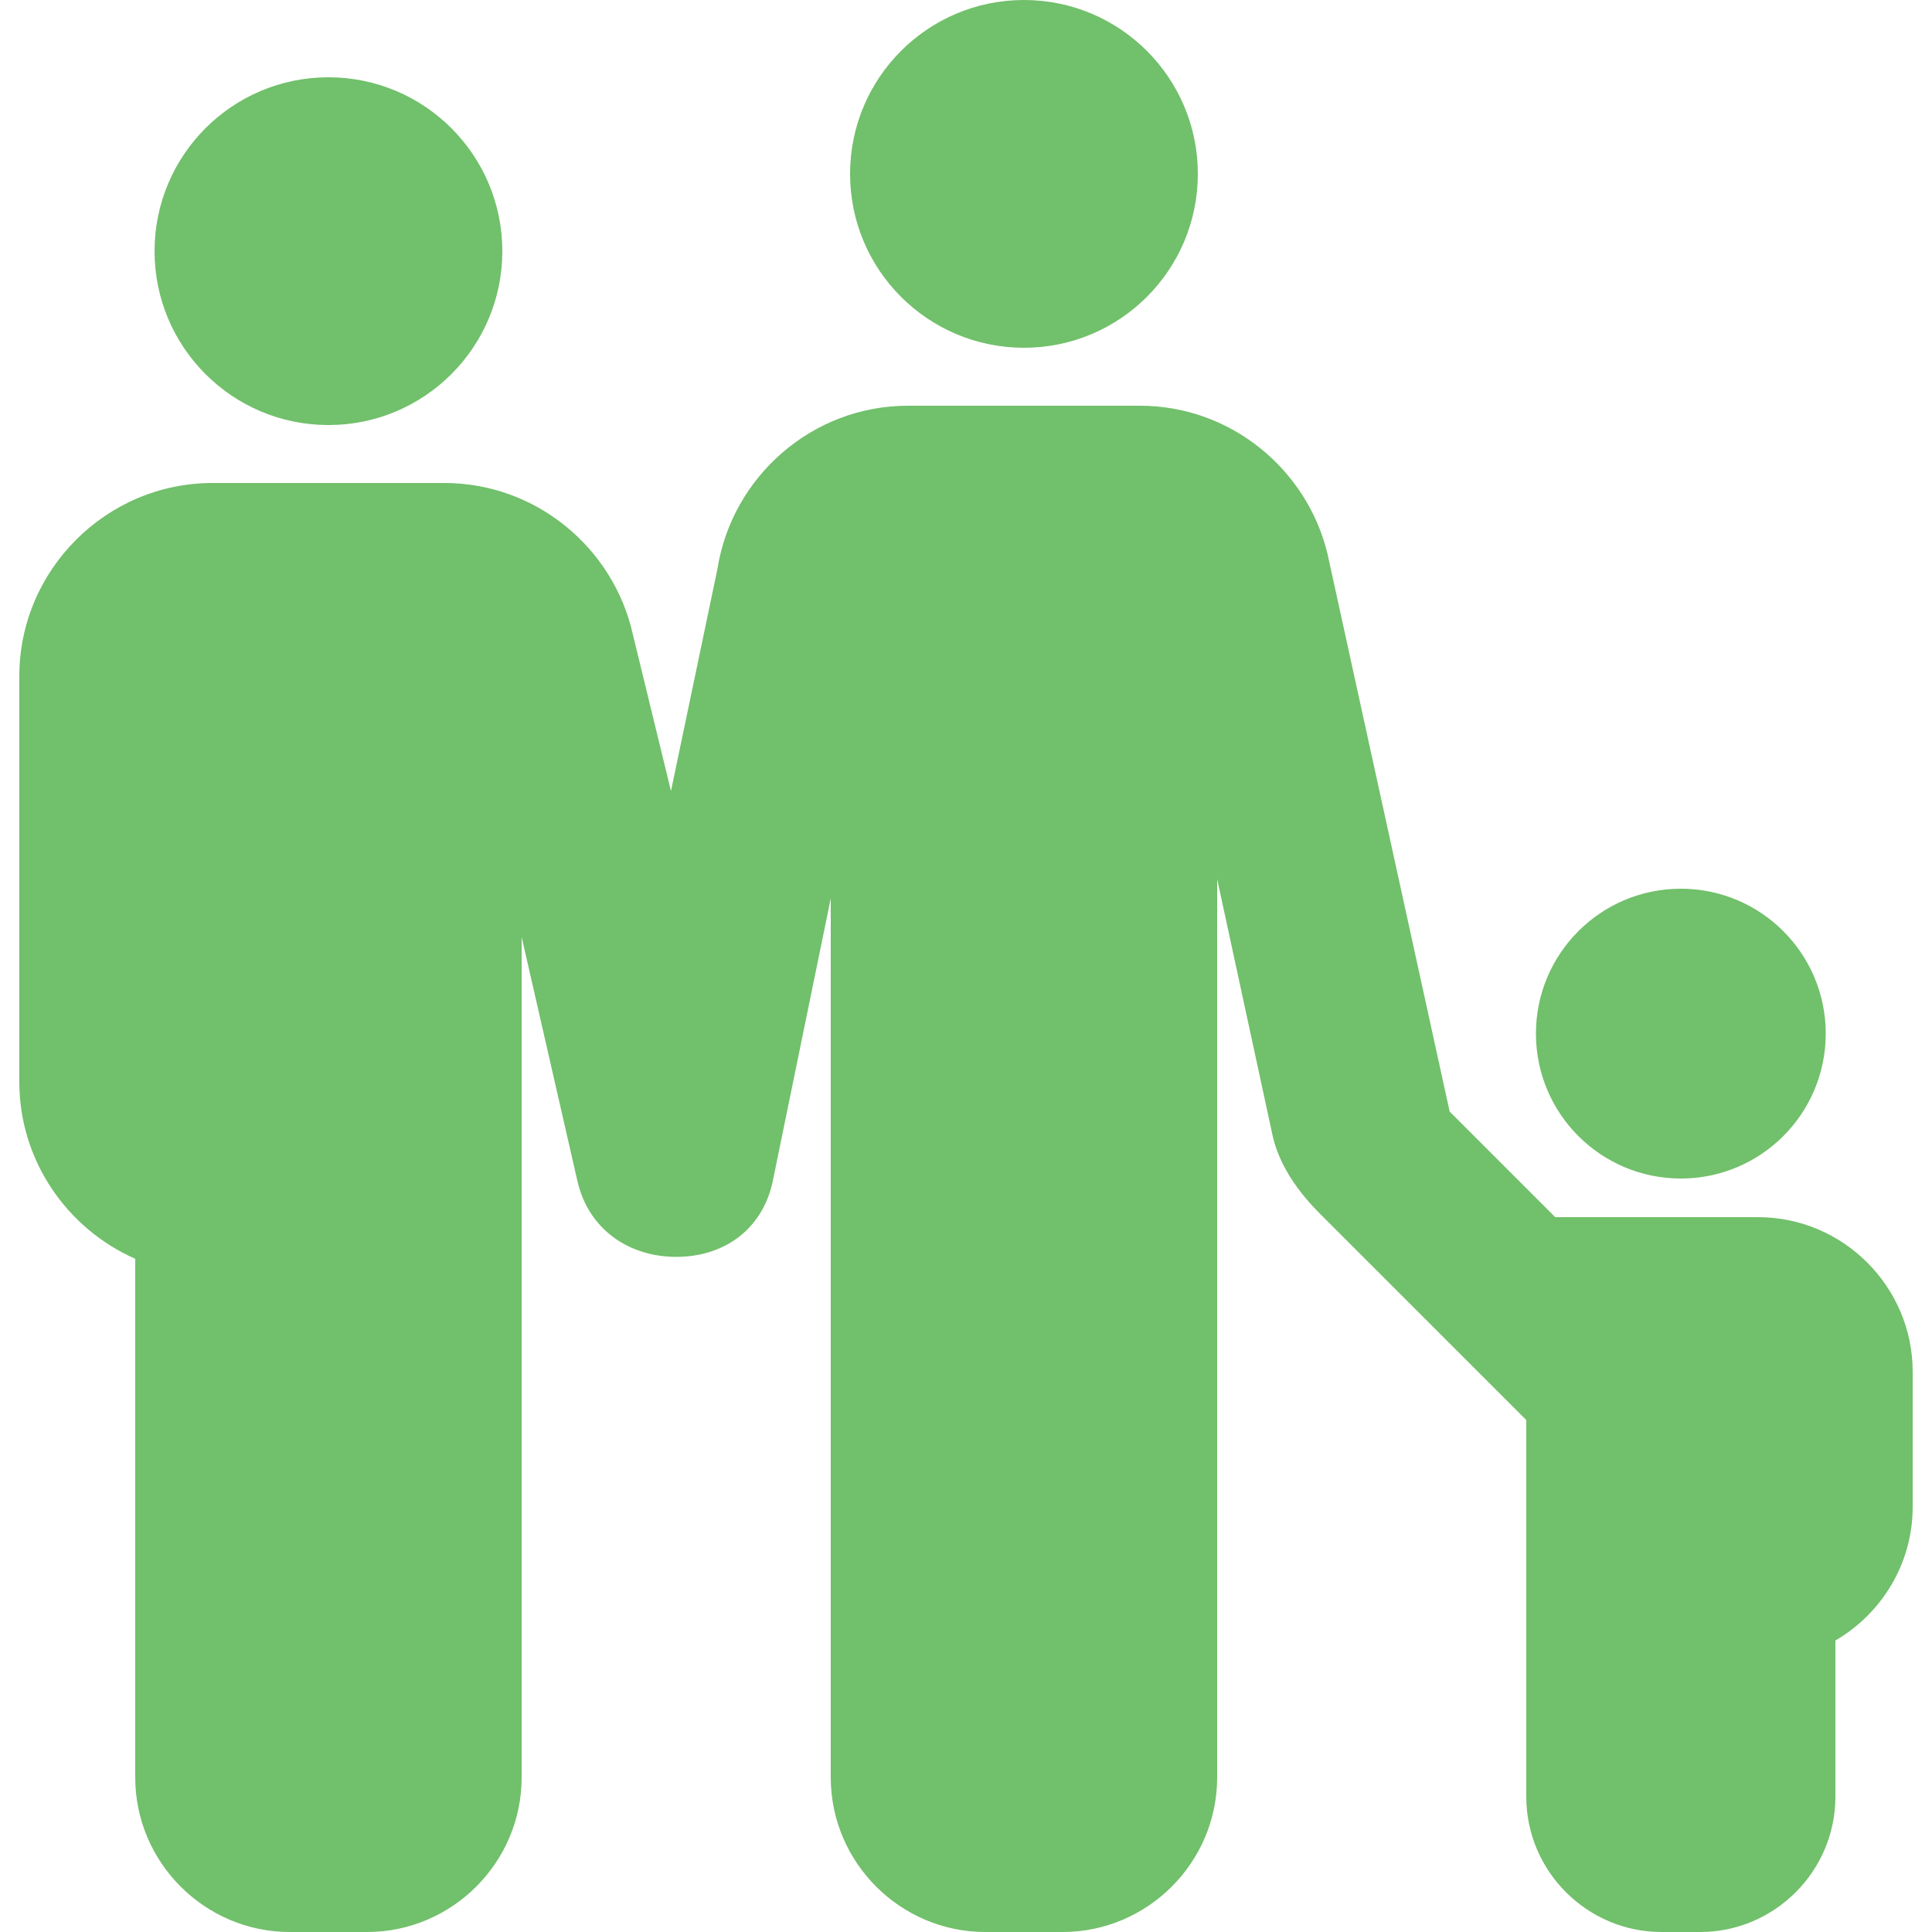 <svg xmlns="http://www.w3.org/2000/svg" xmlns:xlink="http://www.w3.org/1999/xlink" version="1.1" id="Your_Icon" x="0px" y="0px" width="100px" height="100px" viewBox="0 0 100 100" enable-background="new 0 0 100 100" xml:space="preserve"> <circle fill="#71c06b" cx="87" cy="53.5" r="7.5"/> <path fill="#71c06b" d="M91,63c0,0-9.041,0-10.5,0l-5.466-5.466l-6.327-28.887C67.641,24.275,63.689,21,59,21H47  c-4.967,0-9.107,3.675-9.864,8.438l-2.406,11.505l-1.973-8.103C31.762,28.37,27.758,25,23,25H11C5.5,25,1,29.5,1,35v21  c0,4.079,2.478,7.603,6,9.154V92c0,4.4,3.6,8,8,8h4c4.4,0,8-3.6,8-8V48.5l2.886,12.626c0.571,2.5,2.656,3.929,5.115,3.929  c2.5,0,4.489-1.441,5.004-3.953L43,46.5V92c0,4.4,3.6,8,8,8h4c4.4,0,8-3.6,8-8V45.5l2.855,13.21  c0.452,2.153,2.101,3.746,2.656,4.302L79,73.5V93c0,3.85,3.15,7,7,7h2c3.85,0,7-3.15,7-7v-8.088c2.385-1.389,4-3.968,4-6.912v-7  C99,66.6,95.4,63,91,63z"/> <circle fill="#71c06b" cx="17" cy="13" r="9"/> <circle fill="#71c06b" cx="53" cy="9" r="9"/> </svg>
